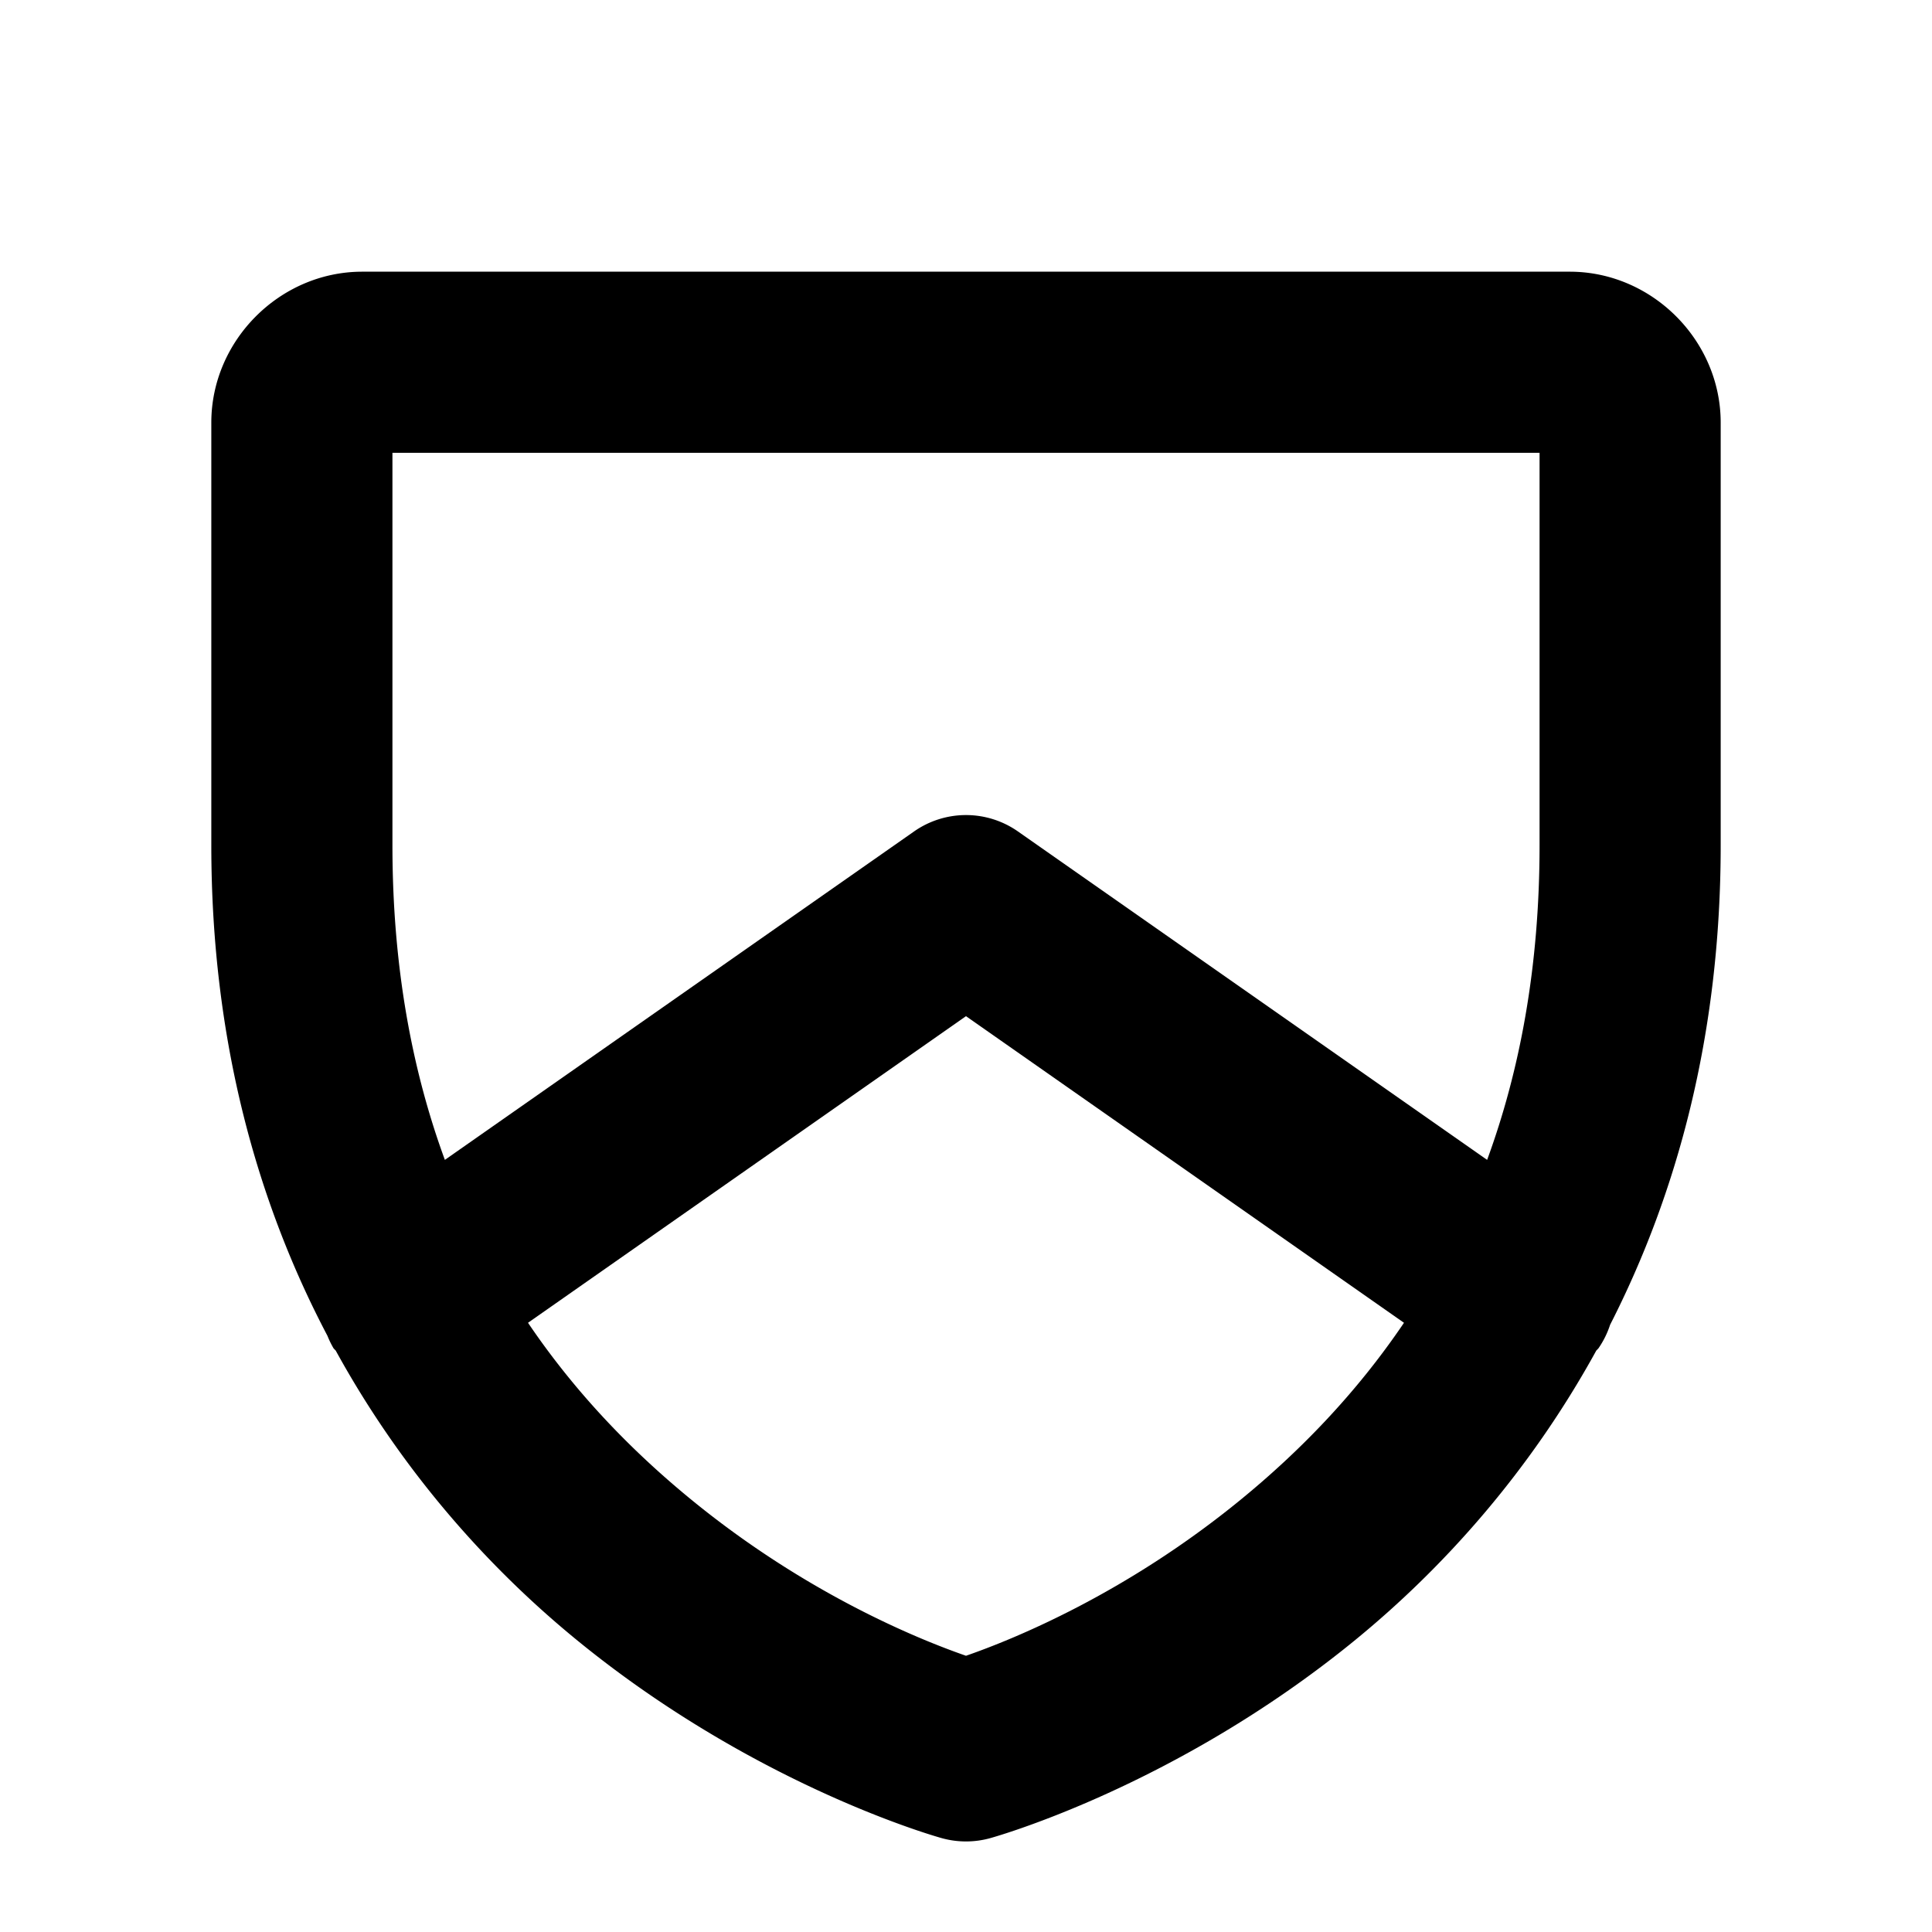 <svg xmlns="http://www.w3.org/2000/svg" viewBox="0 0 256 256"><path d="M48 36c-10.904 0-20 9.096-20 20v56c0 26.014 6.187 47.532 15.39 65.004a12 12 0 0 0 .81 1.658 12 12 0 0 0 .282.293c8.938 16.268 20.453 28.952 31.918 38.332 24.023 19.655 48.442 26.291 48.442 26.291a12 12 0 0 0 6.316 0s24.419-6.636 48.442-26.29c11.465-9.381 22.98-22.065 31.918-38.333a12 12 0 0 0 .283-.293 12 12 0 0 0 1.545-3.119C222.133 158.333 228 137.302 228 112V56c0-10.904-9.096-20-20-20zm4 24h152v52c0 16.21-2.642 29.951-6.947 41.69l-62.172-43.52A12 12 0 0 0 128 108a12 12 0 0 0-6.88 2.17l-62.173 43.52C54.642 141.95 52 128.21 52 112zm76 74.648 58.035 40.627c-6.45 9.538-14.011 17.2-21.635 23.438-15.3 12.519-30.184 18.526-36.4 20.685-6.216-2.159-21.1-8.166-36.4-20.685-7.624-6.237-15.186-13.9-21.635-23.438z"/></svg>